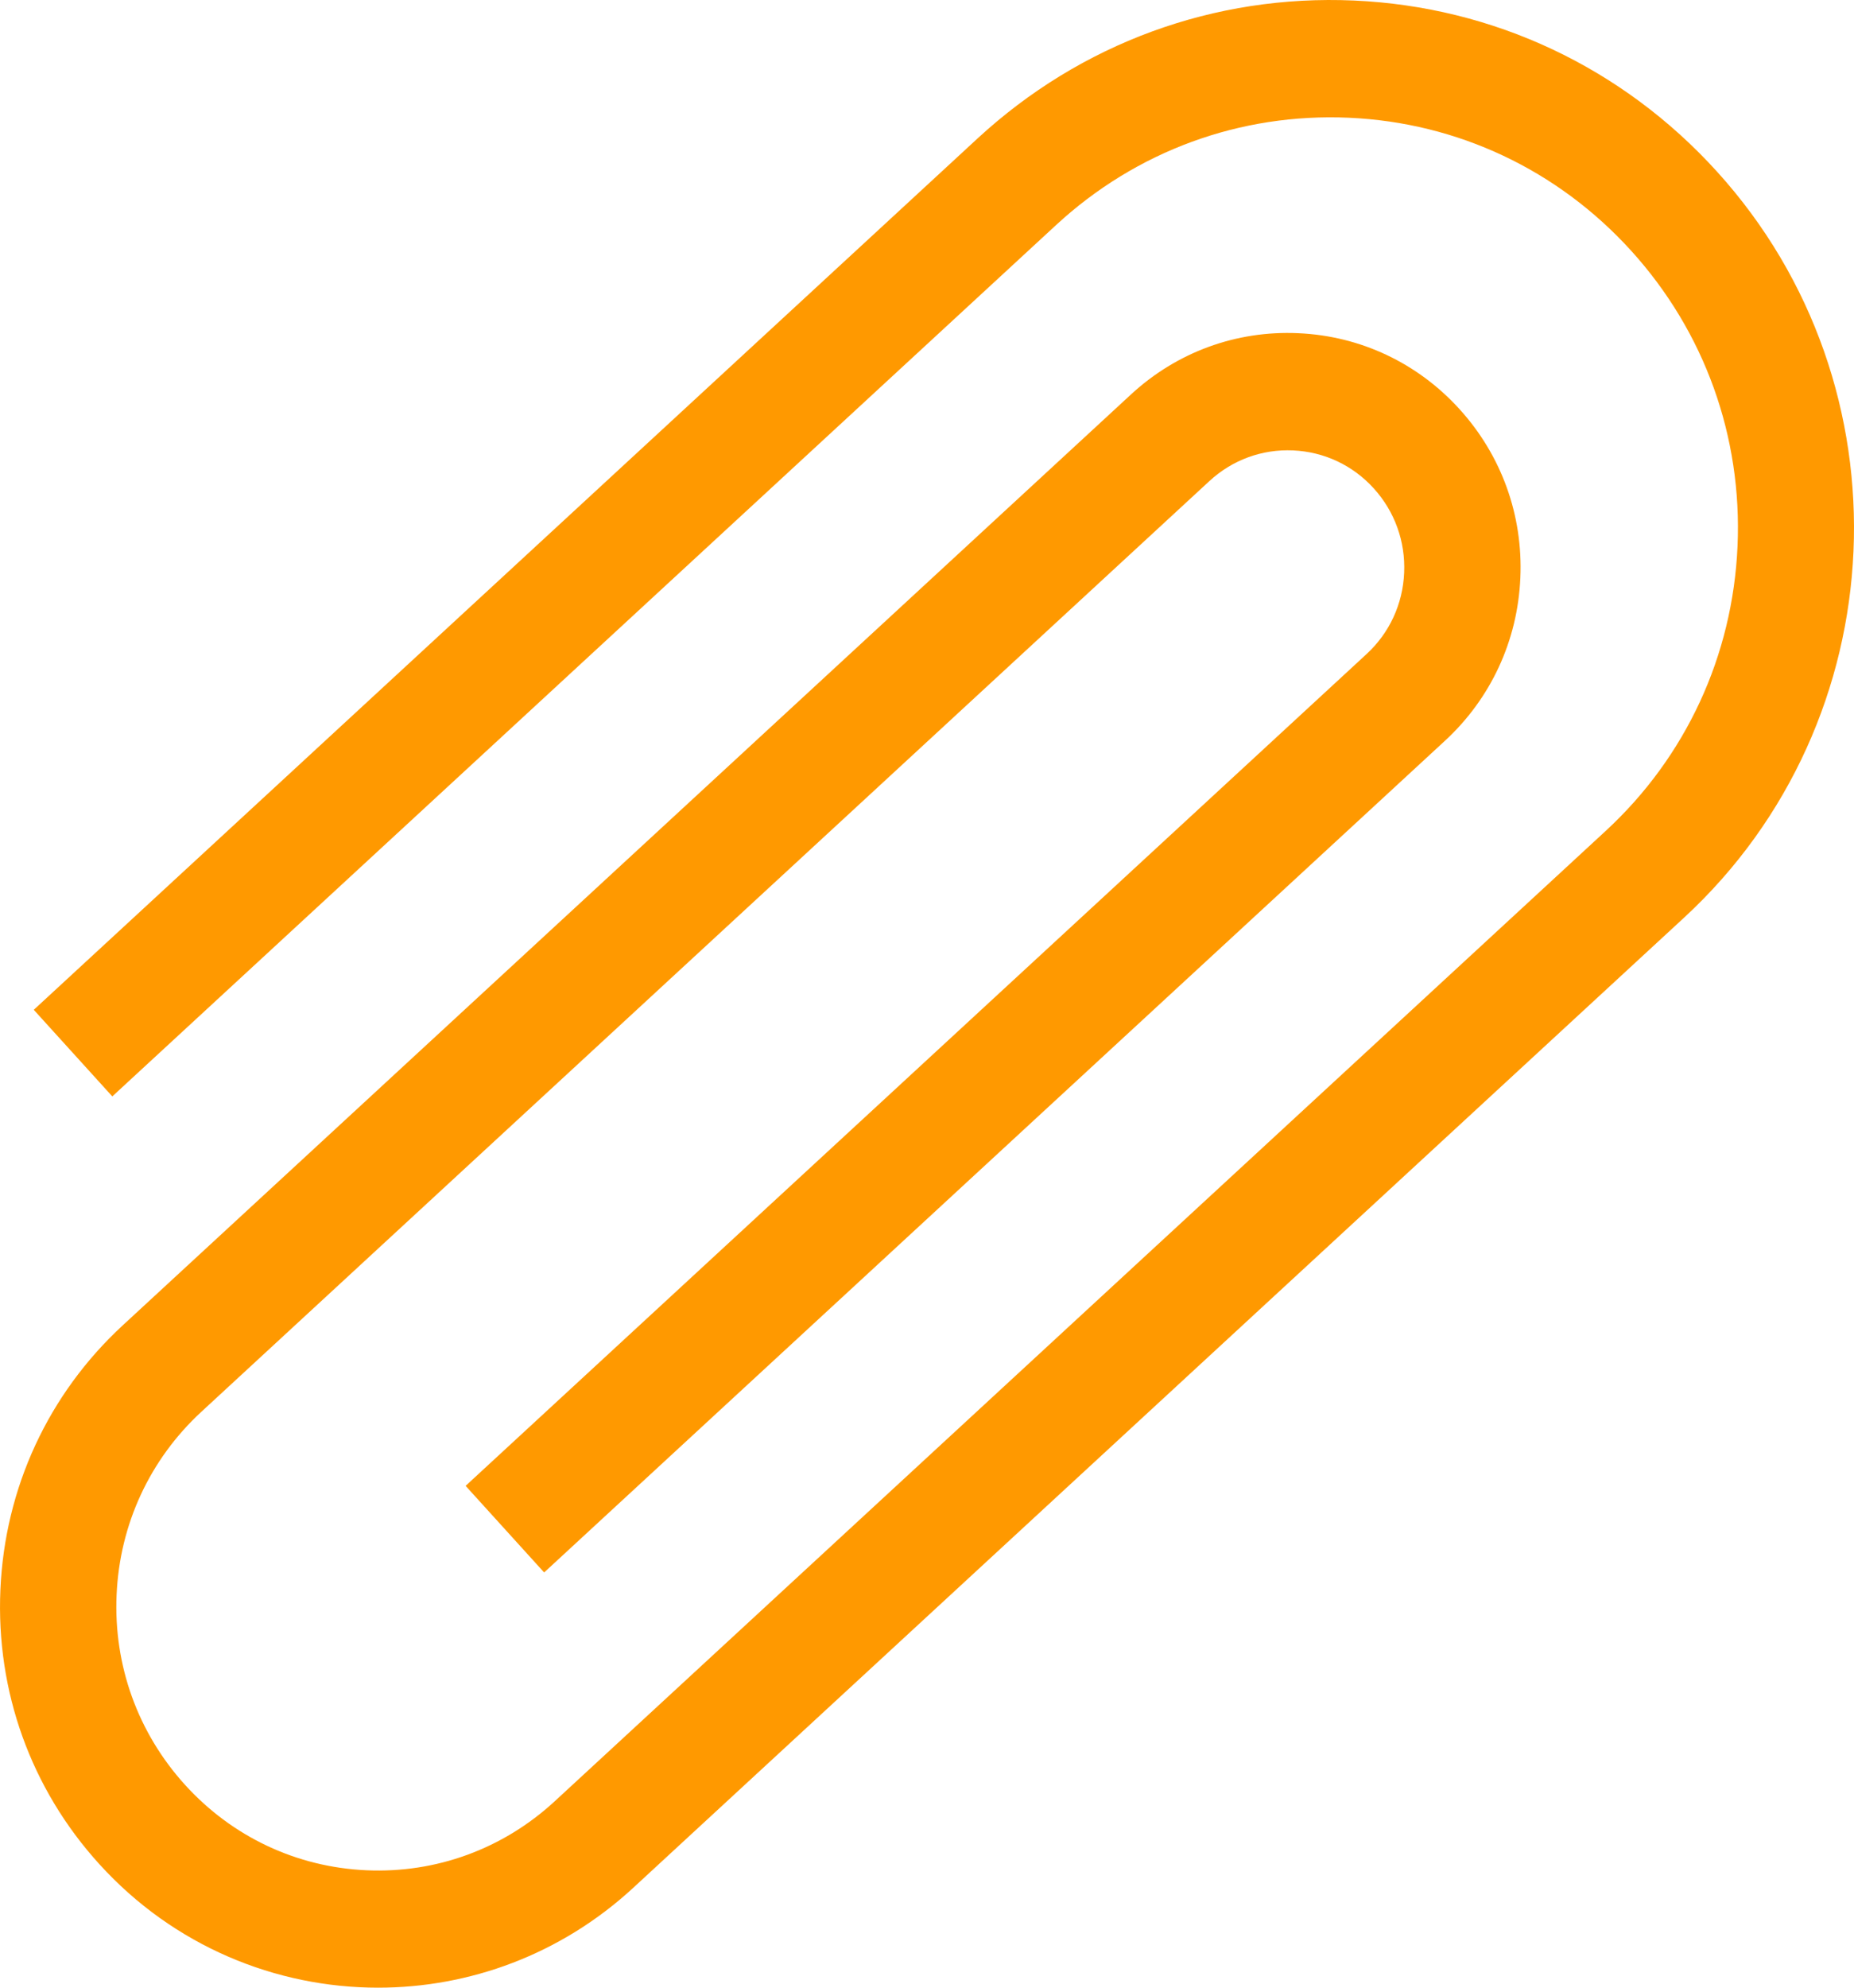 <svg width="28" height="30" viewBox="0 0 28 30" fill="none" xmlns="http://www.w3.org/2000/svg">
<path d="M5.711 30C4.164 30 2.622 29.372 1.498 28.133C0.468 26.999 -0.062 25.529 0.006 23.993C0.073 22.457 0.73 21.04 1.855 20.002L17.08 5.954C17.772 5.315 18.67 4.986 19.607 5.029C20.544 5.07 21.41 5.478 22.043 6.176C22.677 6.874 23.003 7.778 22.961 8.723C22.92 9.669 22.516 10.541 21.823 11.18L8.218 23.733L7.032 22.426L20.637 9.873C20.984 9.554 21.186 9.118 21.206 8.645C21.227 8.173 21.064 7.72 20.747 7.371C20.431 7.022 19.998 6.819 19.529 6.798C19.06 6.777 18.612 6.941 18.266 7.26L3.041 21.308C2.262 22.027 1.807 23.008 1.761 24.071C1.714 25.134 2.081 26.152 2.793 26.937C3.506 27.723 4.479 28.181 5.534 28.228C6.588 28.275 7.598 27.905 8.377 27.187L24.25 12.541C25.461 11.424 26.169 9.897 26.241 8.243C26.314 6.589 25.743 5.006 24.635 3.785C23.526 2.563 22.012 1.85 20.372 1.777C18.731 1.704 17.16 2.279 15.949 3.397L1.696 16.548L0.51 15.241L14.763 2.09C16.321 0.653 18.34 -0.086 20.449 0.008C22.558 0.102 24.505 1.019 25.93 2.589C28.873 5.831 28.651 10.881 25.436 13.848L9.563 28.493C8.469 29.502 7.088 30 5.711 30Z" fill="#FF9900"/>
</svg>
